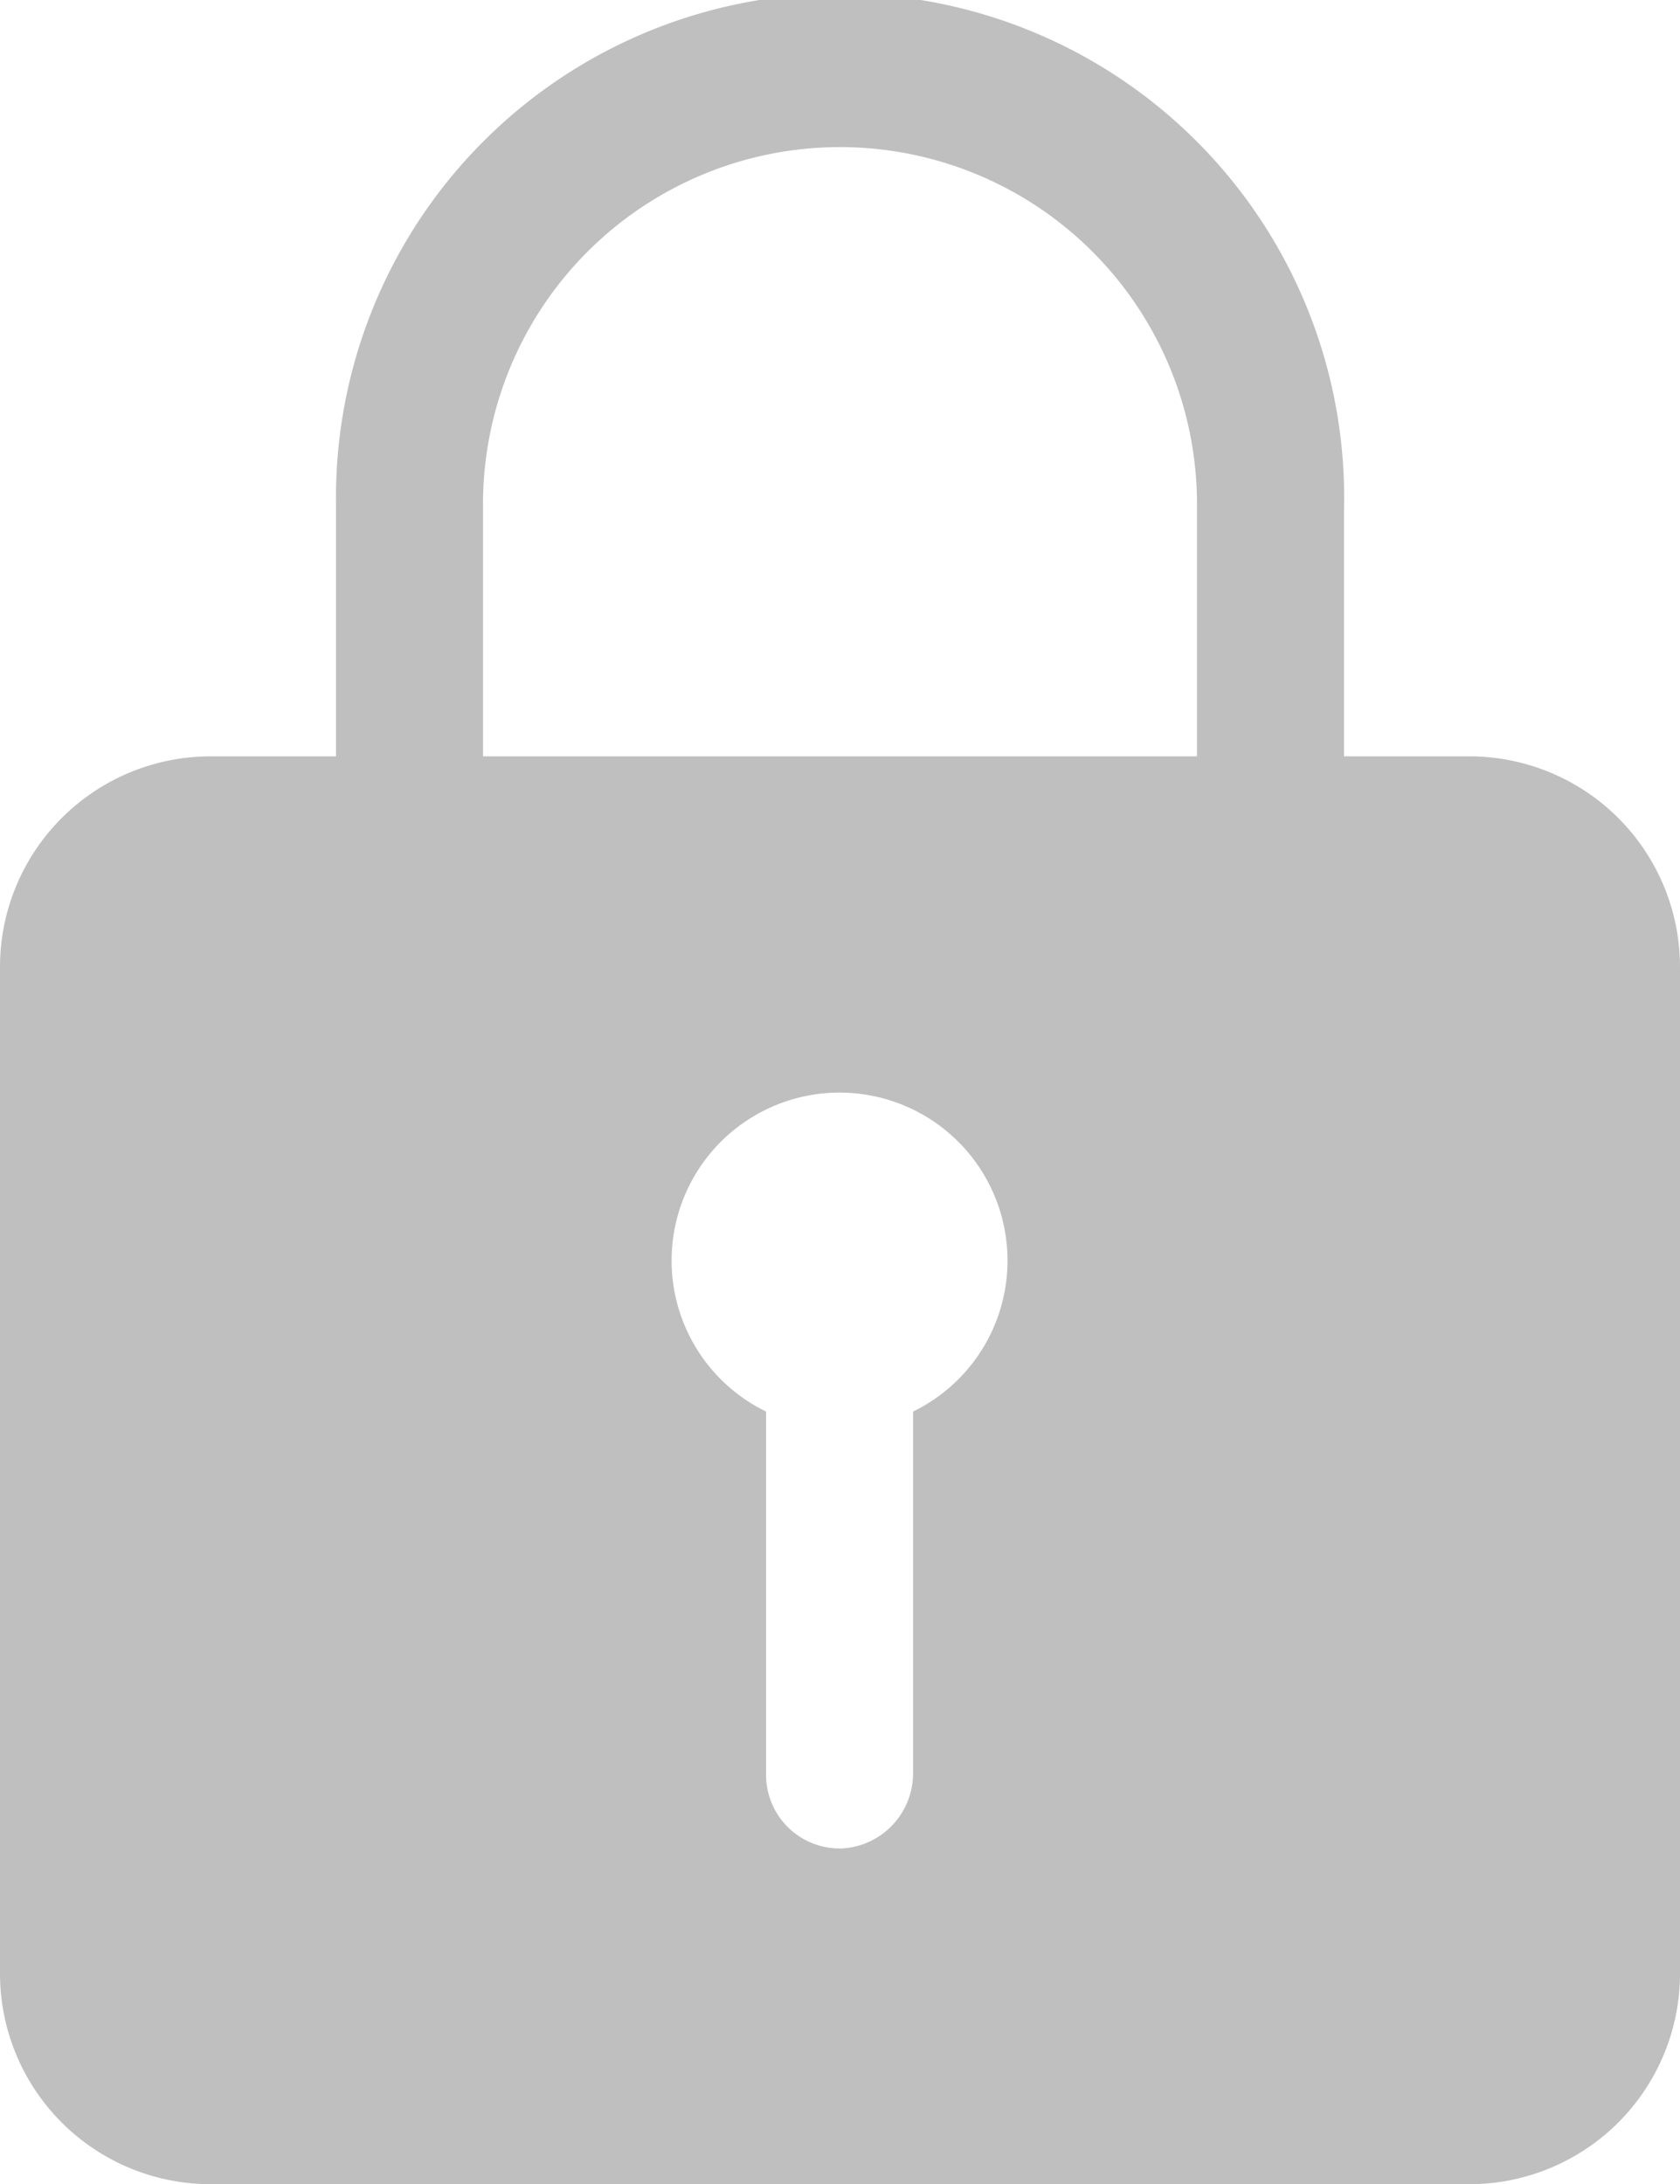 <svg id="ic_profile_lock" xmlns="http://www.w3.org/2000/svg" width="15.384" height="20" viewBox="0 0 15.384 20">
  <path id="Icon_ionic-ios-lock" data-name="Icon ionic-ios-lock" d="M20.211,10.3H19.057V8.053A4.616,4.616,0,1,0,9.827,7.99V10.3H8.673A1.929,1.929,0,0,0,6.75,12.221v9.231a1.929,1.929,0,0,0,1.923,1.923H20.211a1.929,1.929,0,0,0,1.923-1.923V12.221A1.929,1.929,0,0,0,20.211,10.3Zm-5.1,6v3.308a.689.689,0,0,1-.639.692.674.674,0,0,1-.707-.673V16.3a1.538,1.538,0,1,1,1.346,0Zm2.6-6H11.173V7.99a3.269,3.269,0,0,1,6.538,0Z" transform="translate(-6.75 -3.374)" fill="rgba(0,0,0,0.25)"/>
</svg>
